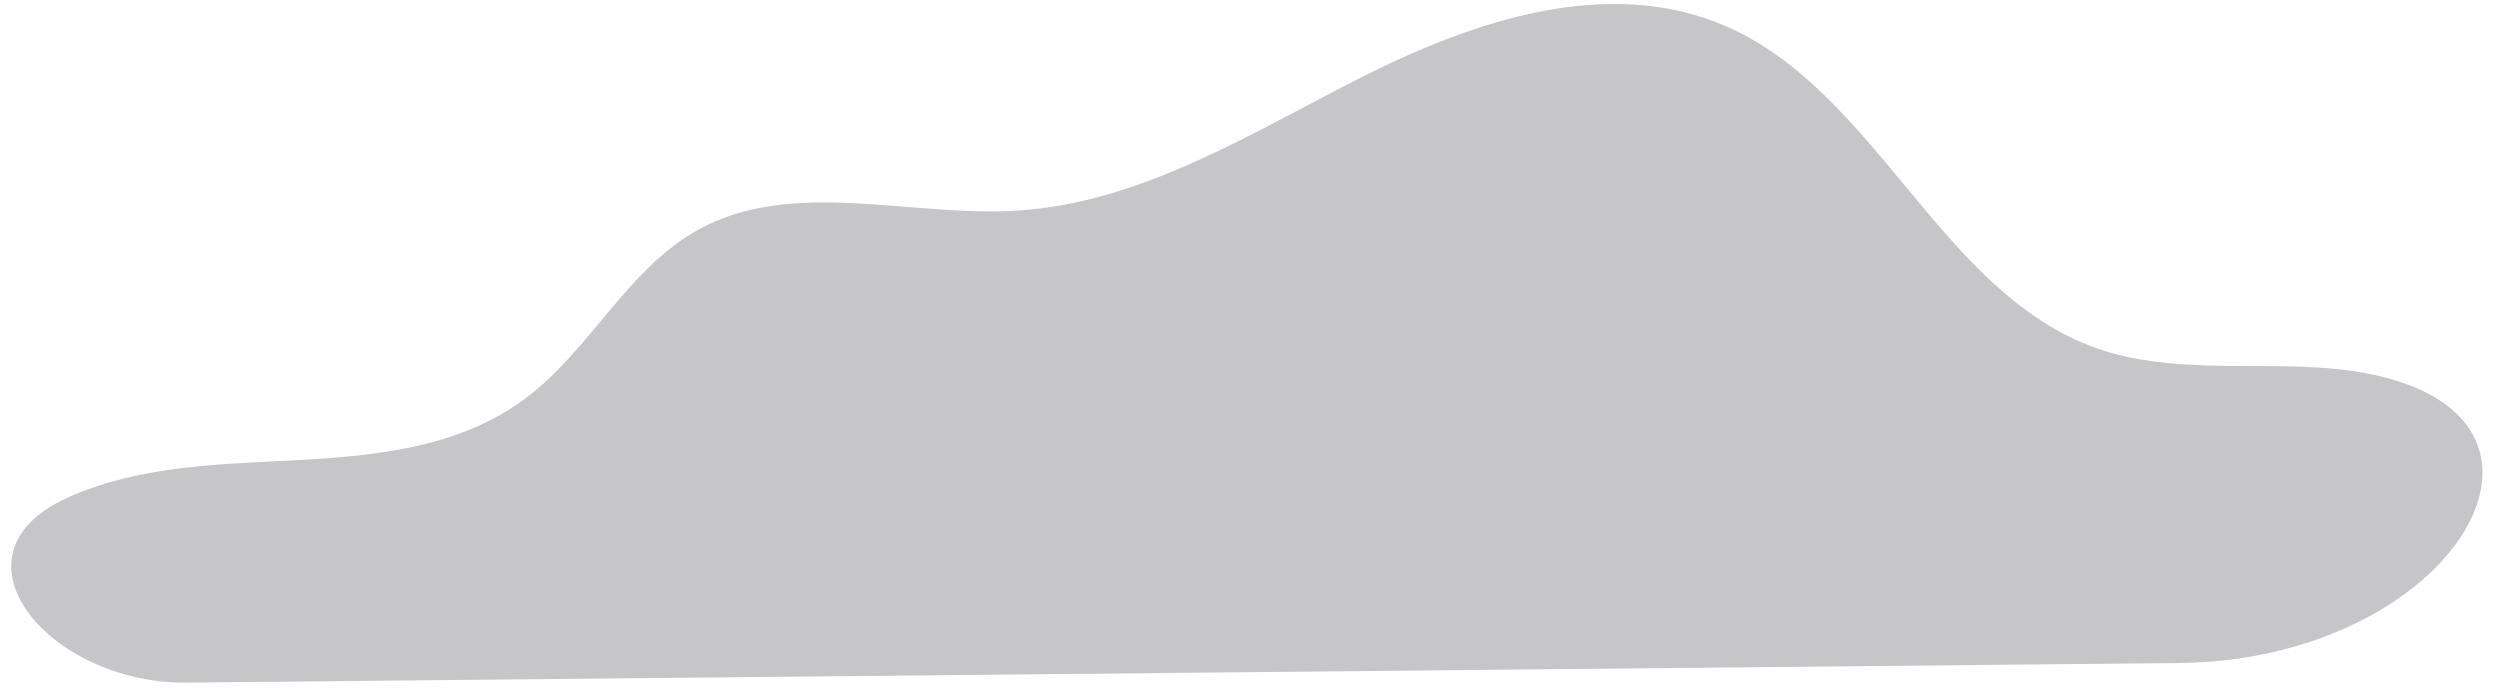 <svg width="93" height="26" viewBox="0 0 93 26" fill="none" xmlns="http://www.w3.org/2000/svg">
<path d="M81.061 24.664C91.794 24.559 97.253 14.553 86.553 13.694V13.694C83.702 13.472 80.728 13.904 78.025 12.966C72.163 10.918 69.819 3.34 64.105 0.934C59.822 -0.88 54.898 0.736 50.752 2.822C46.605 4.908 42.508 7.536 37.868 7.833C33.844 8.092 29.463 6.598 25.946 8.561C23.318 10.029 21.935 13.053 19.517 14.842C17.098 16.632 14.062 16.953 11.112 17.113C8.163 17.273 5.139 17.311 2.474 18.532V18.532C-2.18 20.665 1.828 25.444 6.946 25.394L81.061 24.664Z" fill="#C6C6C9"/>
</svg>
